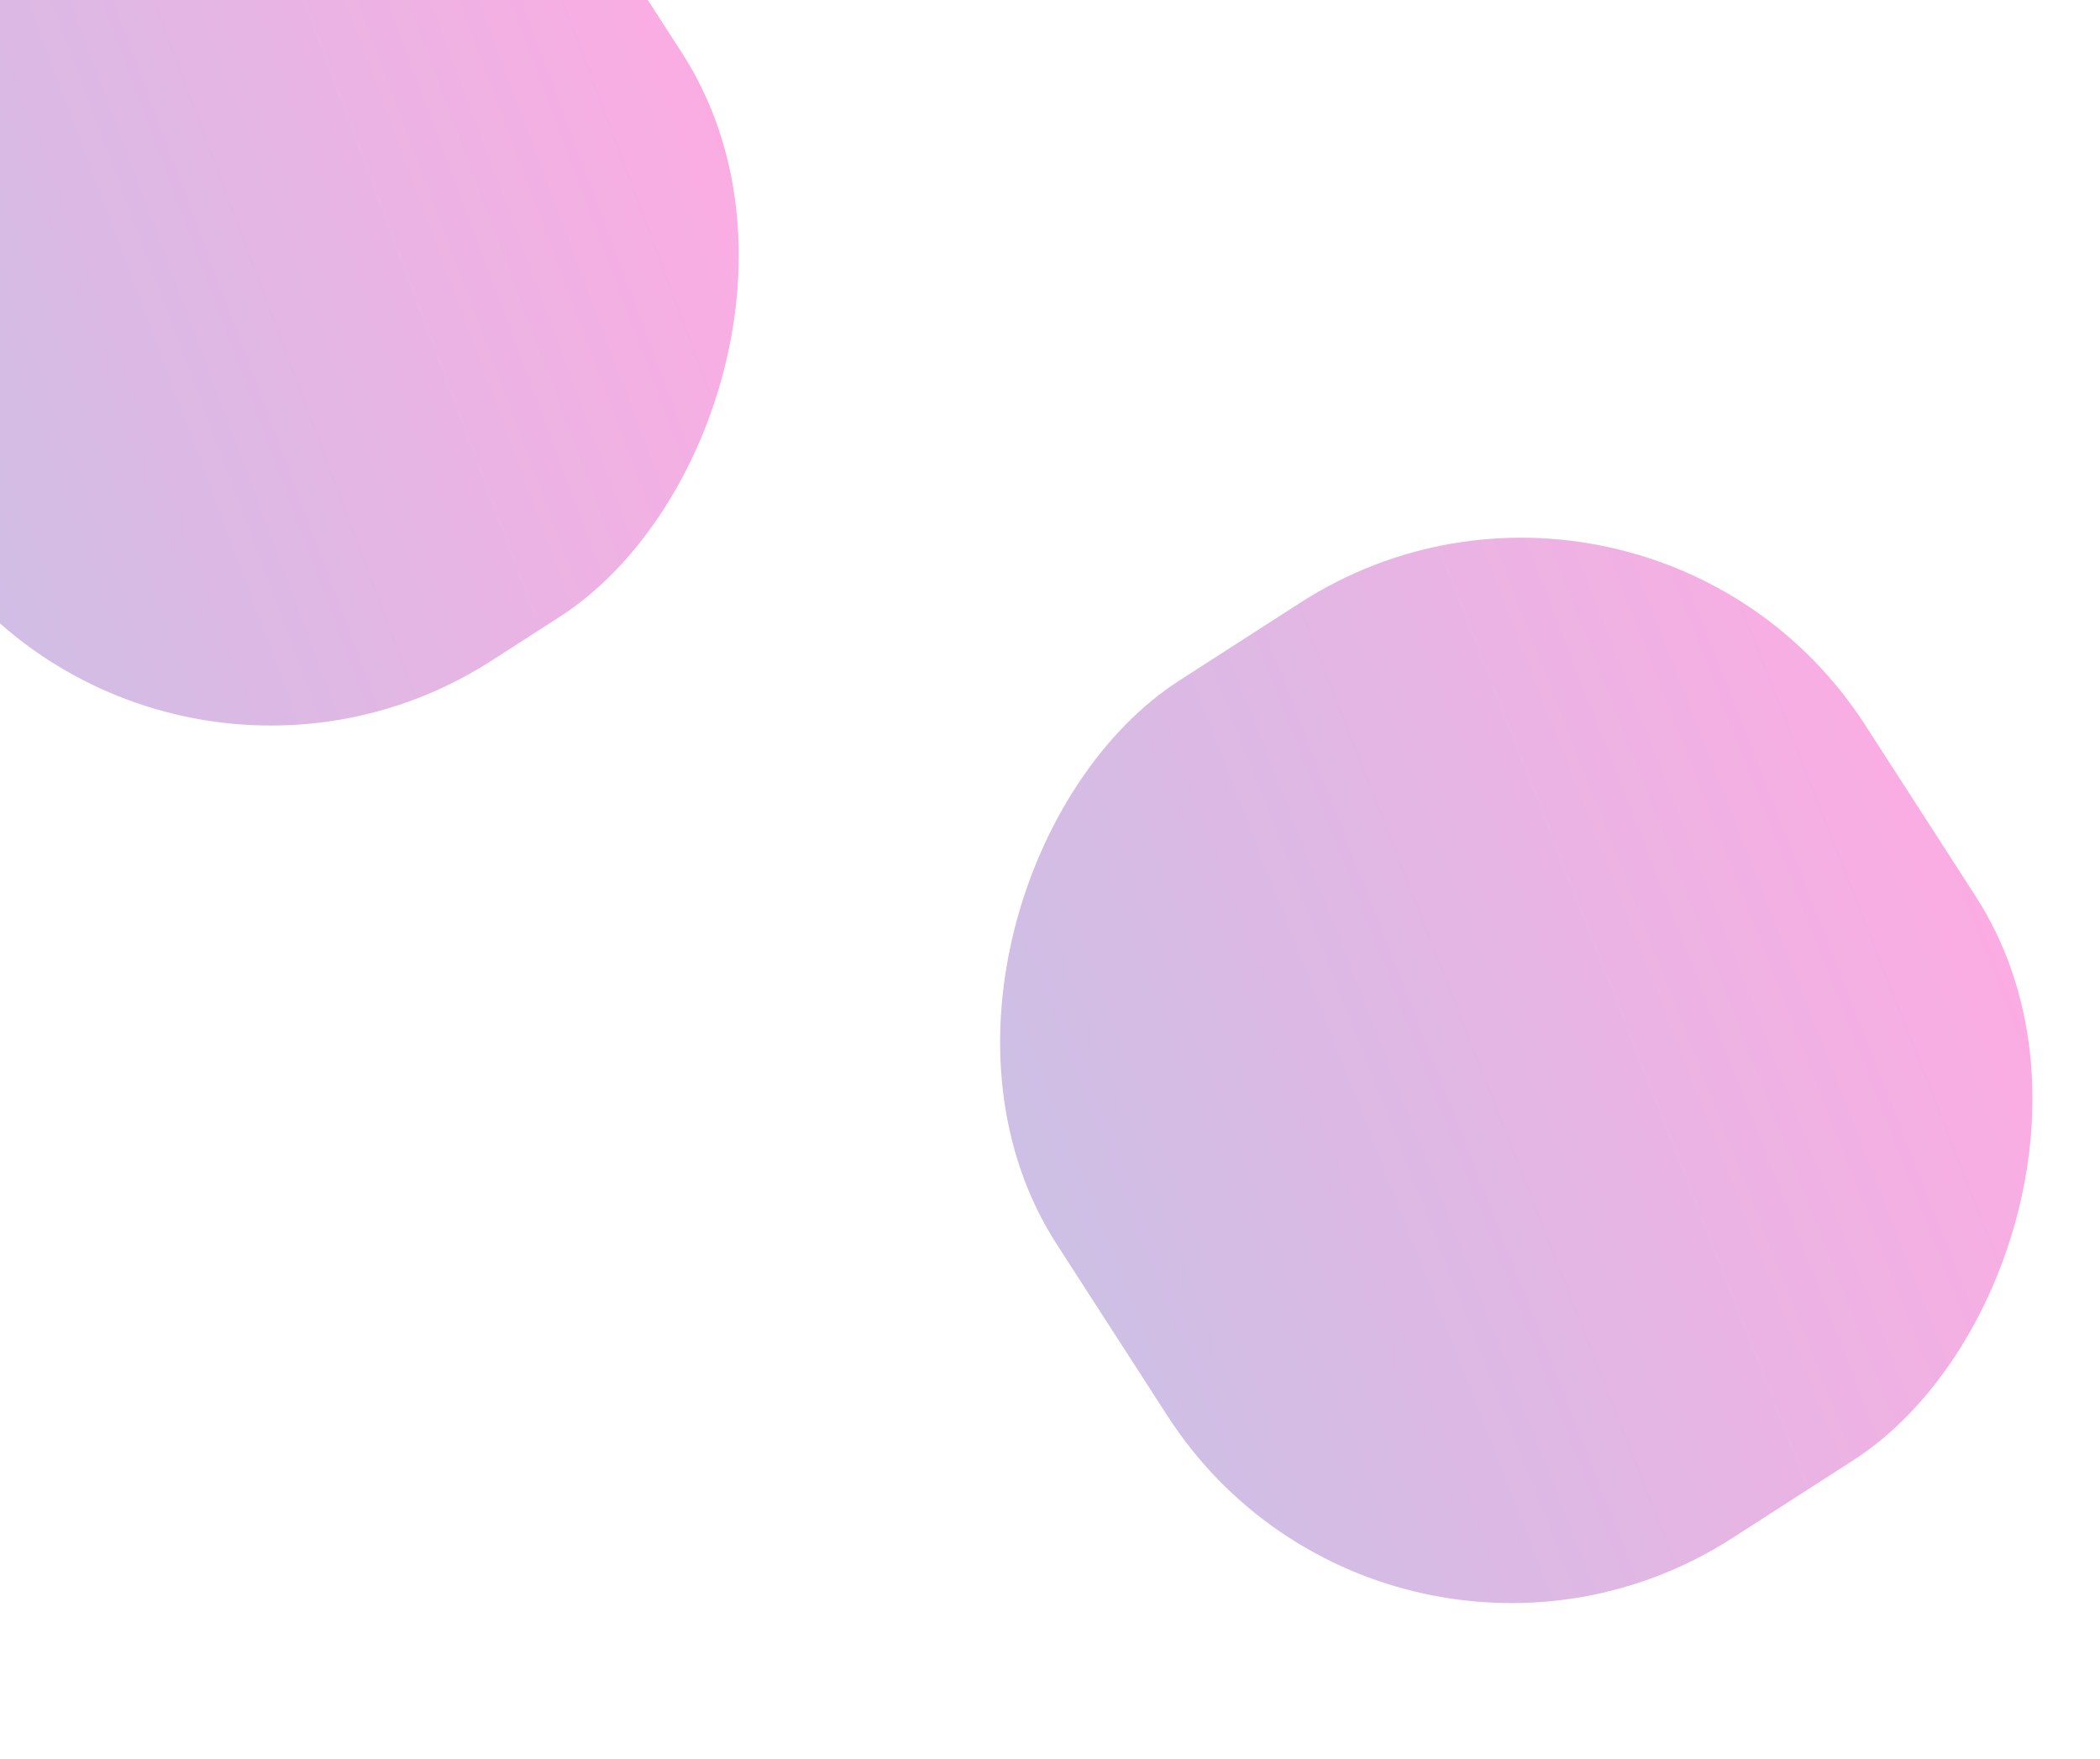 <svg width="1920" height="1608" viewBox="0 0 1920 1608" fill="none" xmlns="http://www.w3.org/2000/svg">
<g clip-path="url(#clip0_24_2)">
<g opacity="0.33" filter="url(#filter0_f_24_2)">
<rect width="809.155" height="820.712" rx="373.431" transform="matrix(-0.542 -0.84 0.841 -0.541 135.582 805.908)" fill="url(#paint0_linear_24_2)"/>
</g>
<g opacity="0.33" filter="url(#filter1_f_24_2)">
<rect width="933.212" height="878.471" rx="373.431" transform="matrix(-0.542 -0.84 0.841 -0.541 1269.82 1608.21)" fill="url(#paint1_linear_24_2)"/>
</g>
</g>
<defs>
<filter id="filter0_f_24_2" x="-410.216" y="-425.599" width="1343.18" height="1338.91" filterUnits="userSpaceOnUse" color-interpolation-filters="sRGB">
<feFlood flood-opacity="0" result="BackgroundImageFix"/>
<feBlend mode="normal" in="SourceGraphic" in2="BackgroundImageFix" result="shape"/>
<feGaussianBlur stdDeviation="125" result="effect1_foregroundBlur_24_2"/>
</filter>
<filter id="filter1_f_24_2" x="656.784" y="241.198" width="1458.99" height="1474.42" filterUnits="userSpaceOnUse" color-interpolation-filters="sRGB">
<feFlood flood-opacity="0" result="BackgroundImageFix"/>
<feBlend mode="normal" in="SourceGraphic" in2="BackgroundImageFix" result="shape"/>
<feGaussianBlur stdDeviation="125" result="effect1_foregroundBlur_24_2"/>
</filter>
<linearGradient id="paint0_linear_24_2" x1="67.198" y1="807.177" x2="261.926" y2="-89.581" gradientUnits="userSpaceOnUse">
<stop stop-color="#F901A8"/>
<stop offset="1" stop-color="#6140B1"/>
</linearGradient>
<linearGradient id="paint1_linear_24_2" x1="77.501" y1="863.984" x2="272.159" y2="-101.916" gradientUnits="userSpaceOnUse">
<stop stop-color="#F901A8"/>
<stop offset="1" stop-color="#6140B1"/>
</linearGradient>
<clipPath id="clip0_24_2">
<rect width="1920" height="1608" fill="white"/>
</clipPath>
</defs>
</svg>

